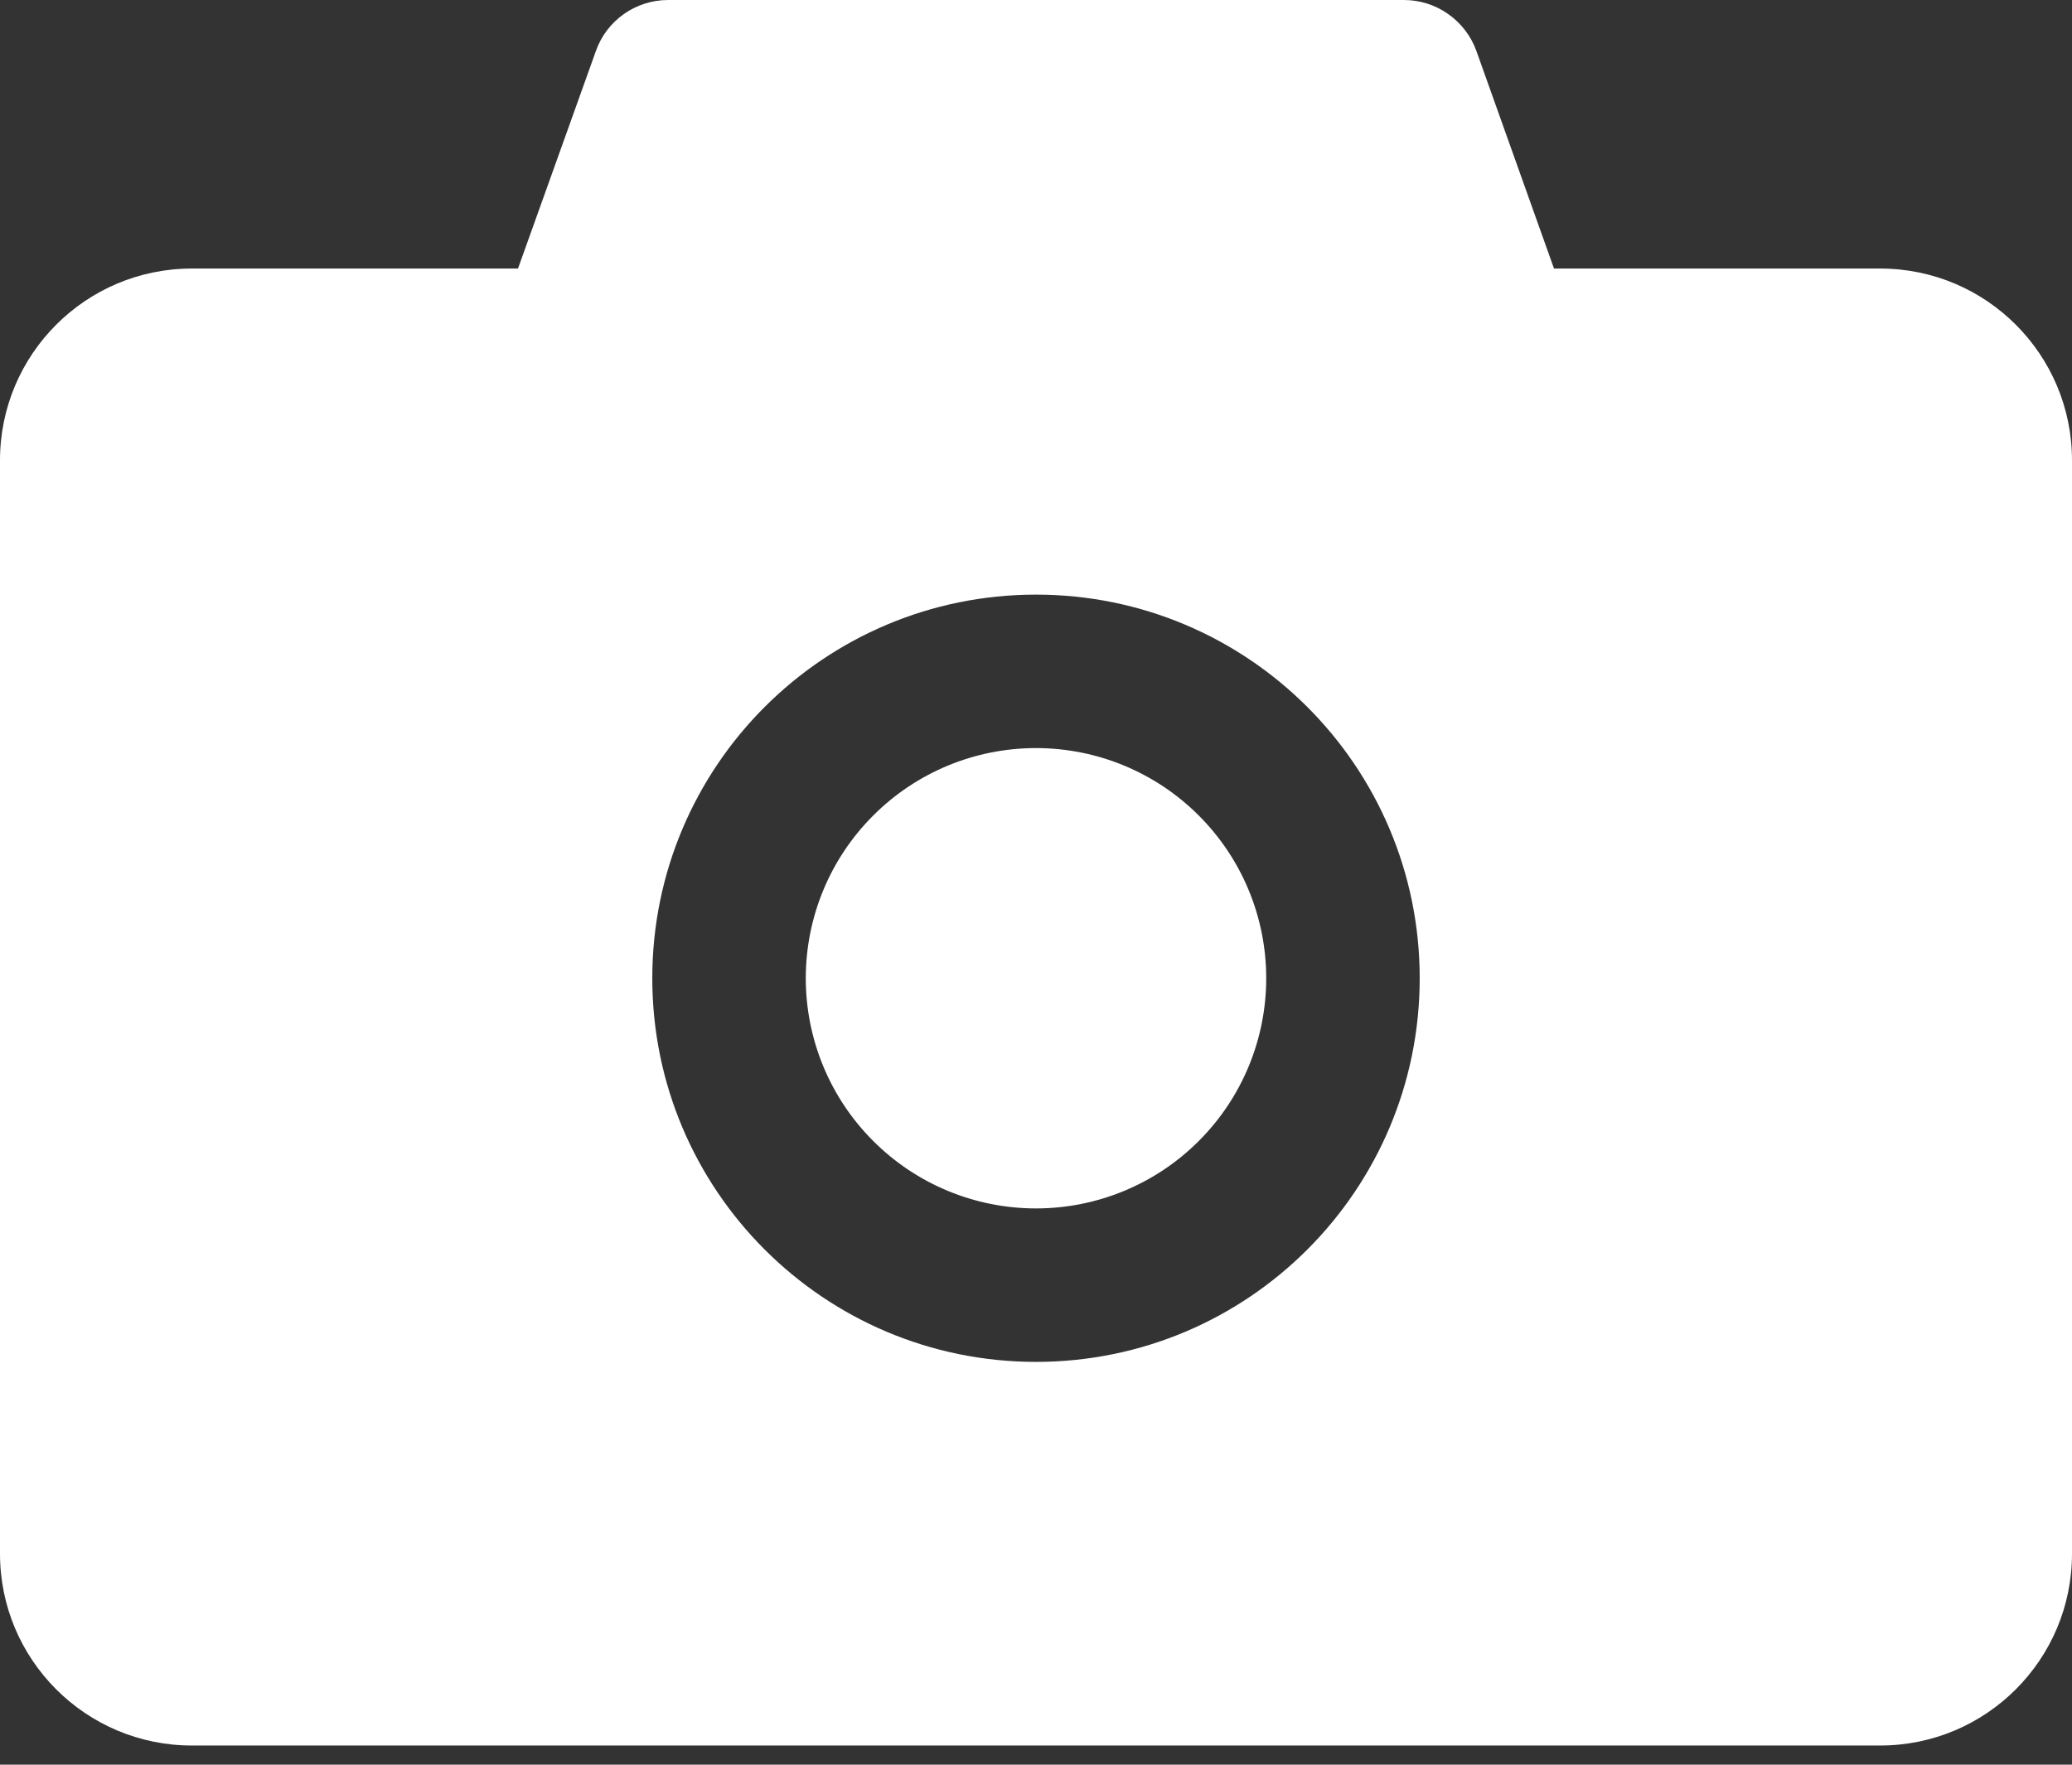 <svg width="27" height="23" viewBox="0 0 27 23" fill="none" xmlns="http://www.w3.org/2000/svg">
    <rect x="0" y="0" width="27" height="23" fill="#333333" stroke="none"/>
    <path d="M24.5 3.5H20.25L19.238 0.662C19.168 0.468 19.039 0.301 18.87 0.182C18.701 0.063 18.5 -0 18.294 3.91884e-07H8.706C8.284 3.91884e-07 7.906 0.266 7.766 0.662L6.75 3.5H2.5C1.119 3.5 0 4.619 0 6V20.25C0 21.631 1.119 22.75 2.5 22.75H24.5C25.881 22.75 27 21.631 27 20.25V6C27 4.619 25.881 3.5 24.5 3.5ZM13.5 17.75C10.738 17.75 8.5 15.512 8.5 12.75C8.5 9.988 10.738 7.75 13.5 7.75C16.262 7.75 18.5 9.988 18.5 12.75C18.5 15.512 16.262 17.75 13.5 17.75ZM10.5 12.75C10.5 13.546 10.816 14.309 11.379 14.871C11.941 15.434 12.704 15.75 13.5 15.75C14.296 15.75 15.059 15.434 15.621 14.871C16.184 14.309 16.5 13.546 16.5 12.75C16.5 11.954 16.184 11.191 15.621 10.629C15.059 10.066 14.296 9.75 13.5 9.75C12.704 9.75 11.941 10.066 11.379 10.629C10.816 11.191 10.5 11.954 10.5 12.75Z" fill="white"/>
</svg>
